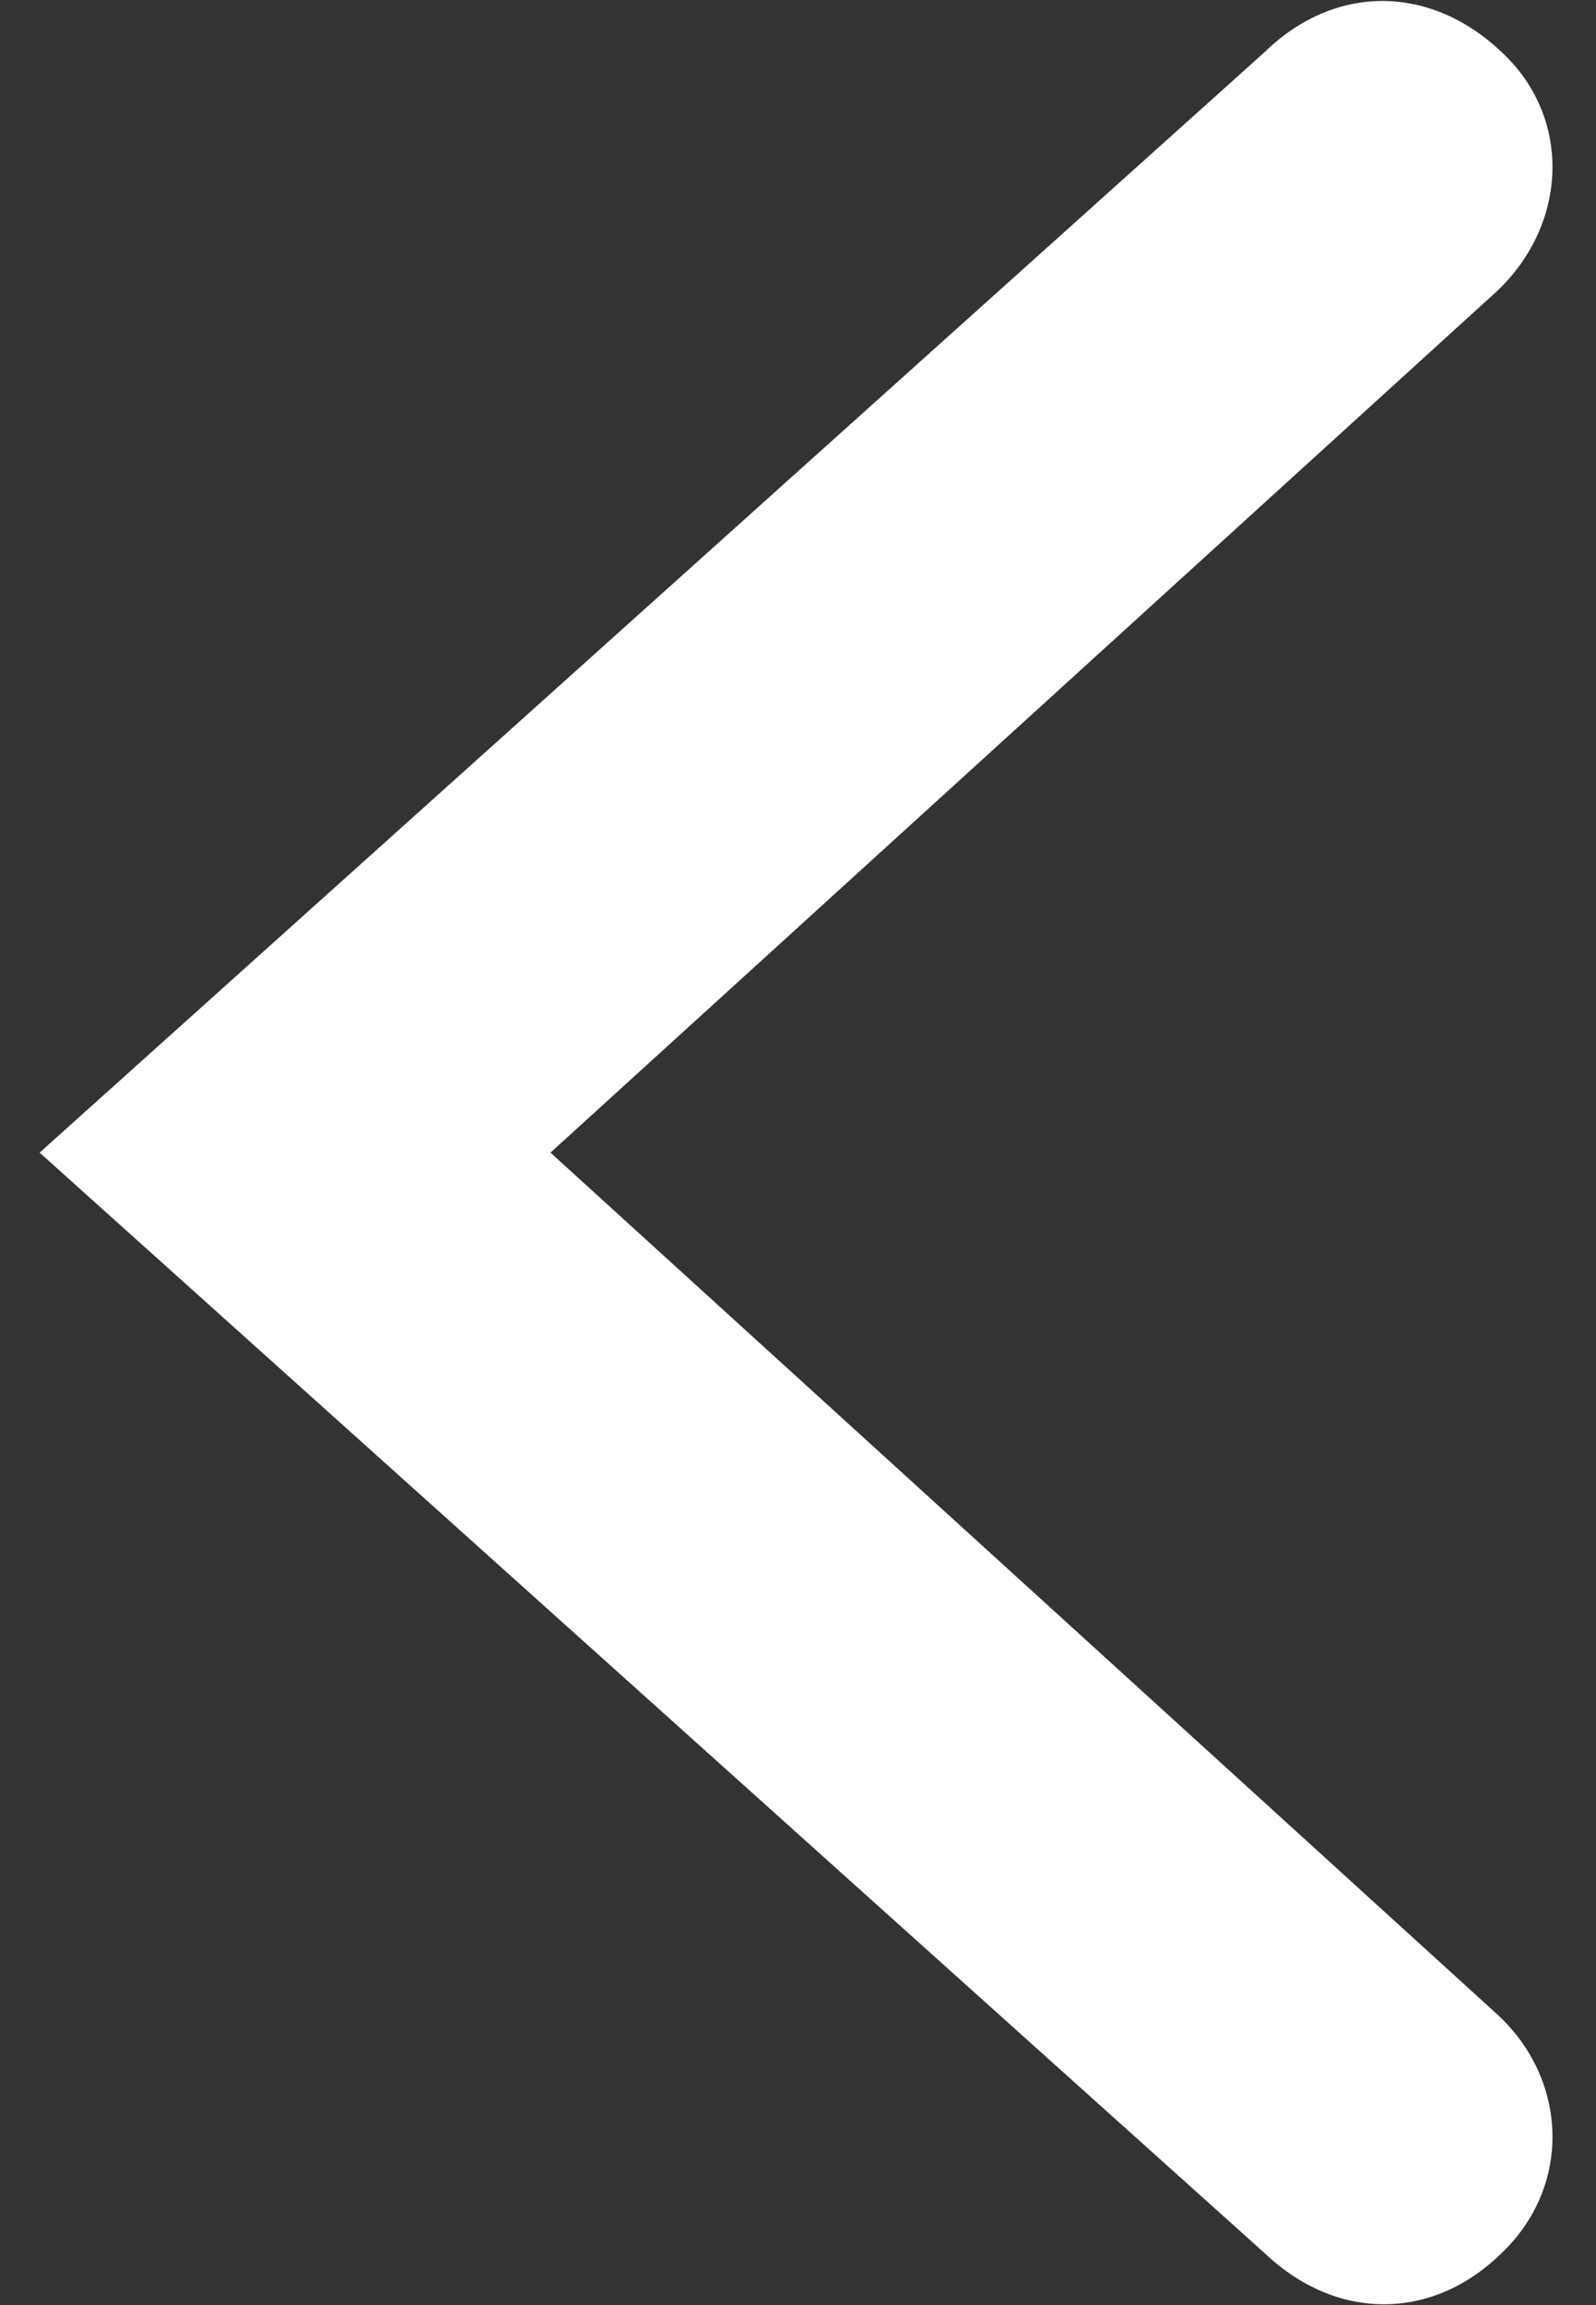 <?xml version="1.0" encoding="utf-8"?>
<!-- Generator: Adobe Illustrator 22.1.0, SVG Export Plug-In . SVG Version: 6.00 Build 0)  -->
<svg version="1.1" id="Capa_1" xmlns="http://www.w3.org/2000/svg" xmlns:xlink="http://www.w3.org/1999/xlink" x="0px" y="0px"
	 viewBox="0 0 80.6 116.4" style="enable-background:new 0 0 80.6 116.4;" xml:space="preserve">
<rect x="0" y="0" width="80.6" height="116.4" fill="#333333" stroke="none"/>
<style type="text/css">
	.st0{clip-path:url(#SVGID_2_);fill:#FFFFFF;}
</style>
<g>
	<defs>
		<rect id="SVGID_1_" x="2" width="76.4" height="116.4"/>
	</defs>
	<clipPath id="SVGID_2_">
		<use xlink:href="#SVGID_1_"  style="overflow:visible;"/>
	</clipPath>
	<path class="st0" d="M63.9,113.8c3.6,3.4,8.4,3.4,11.9,0c3.6-3.4,3.4-8.8-0.2-12.1L27.8,58.2l47.8-43.5c3.6-3.4,3.8-8.8,0.2-12.1
		c-3.6-3.4-8.4-3.4-11.9,0L2,58.2L63.9,113.8z"/>
</g>
</svg>
